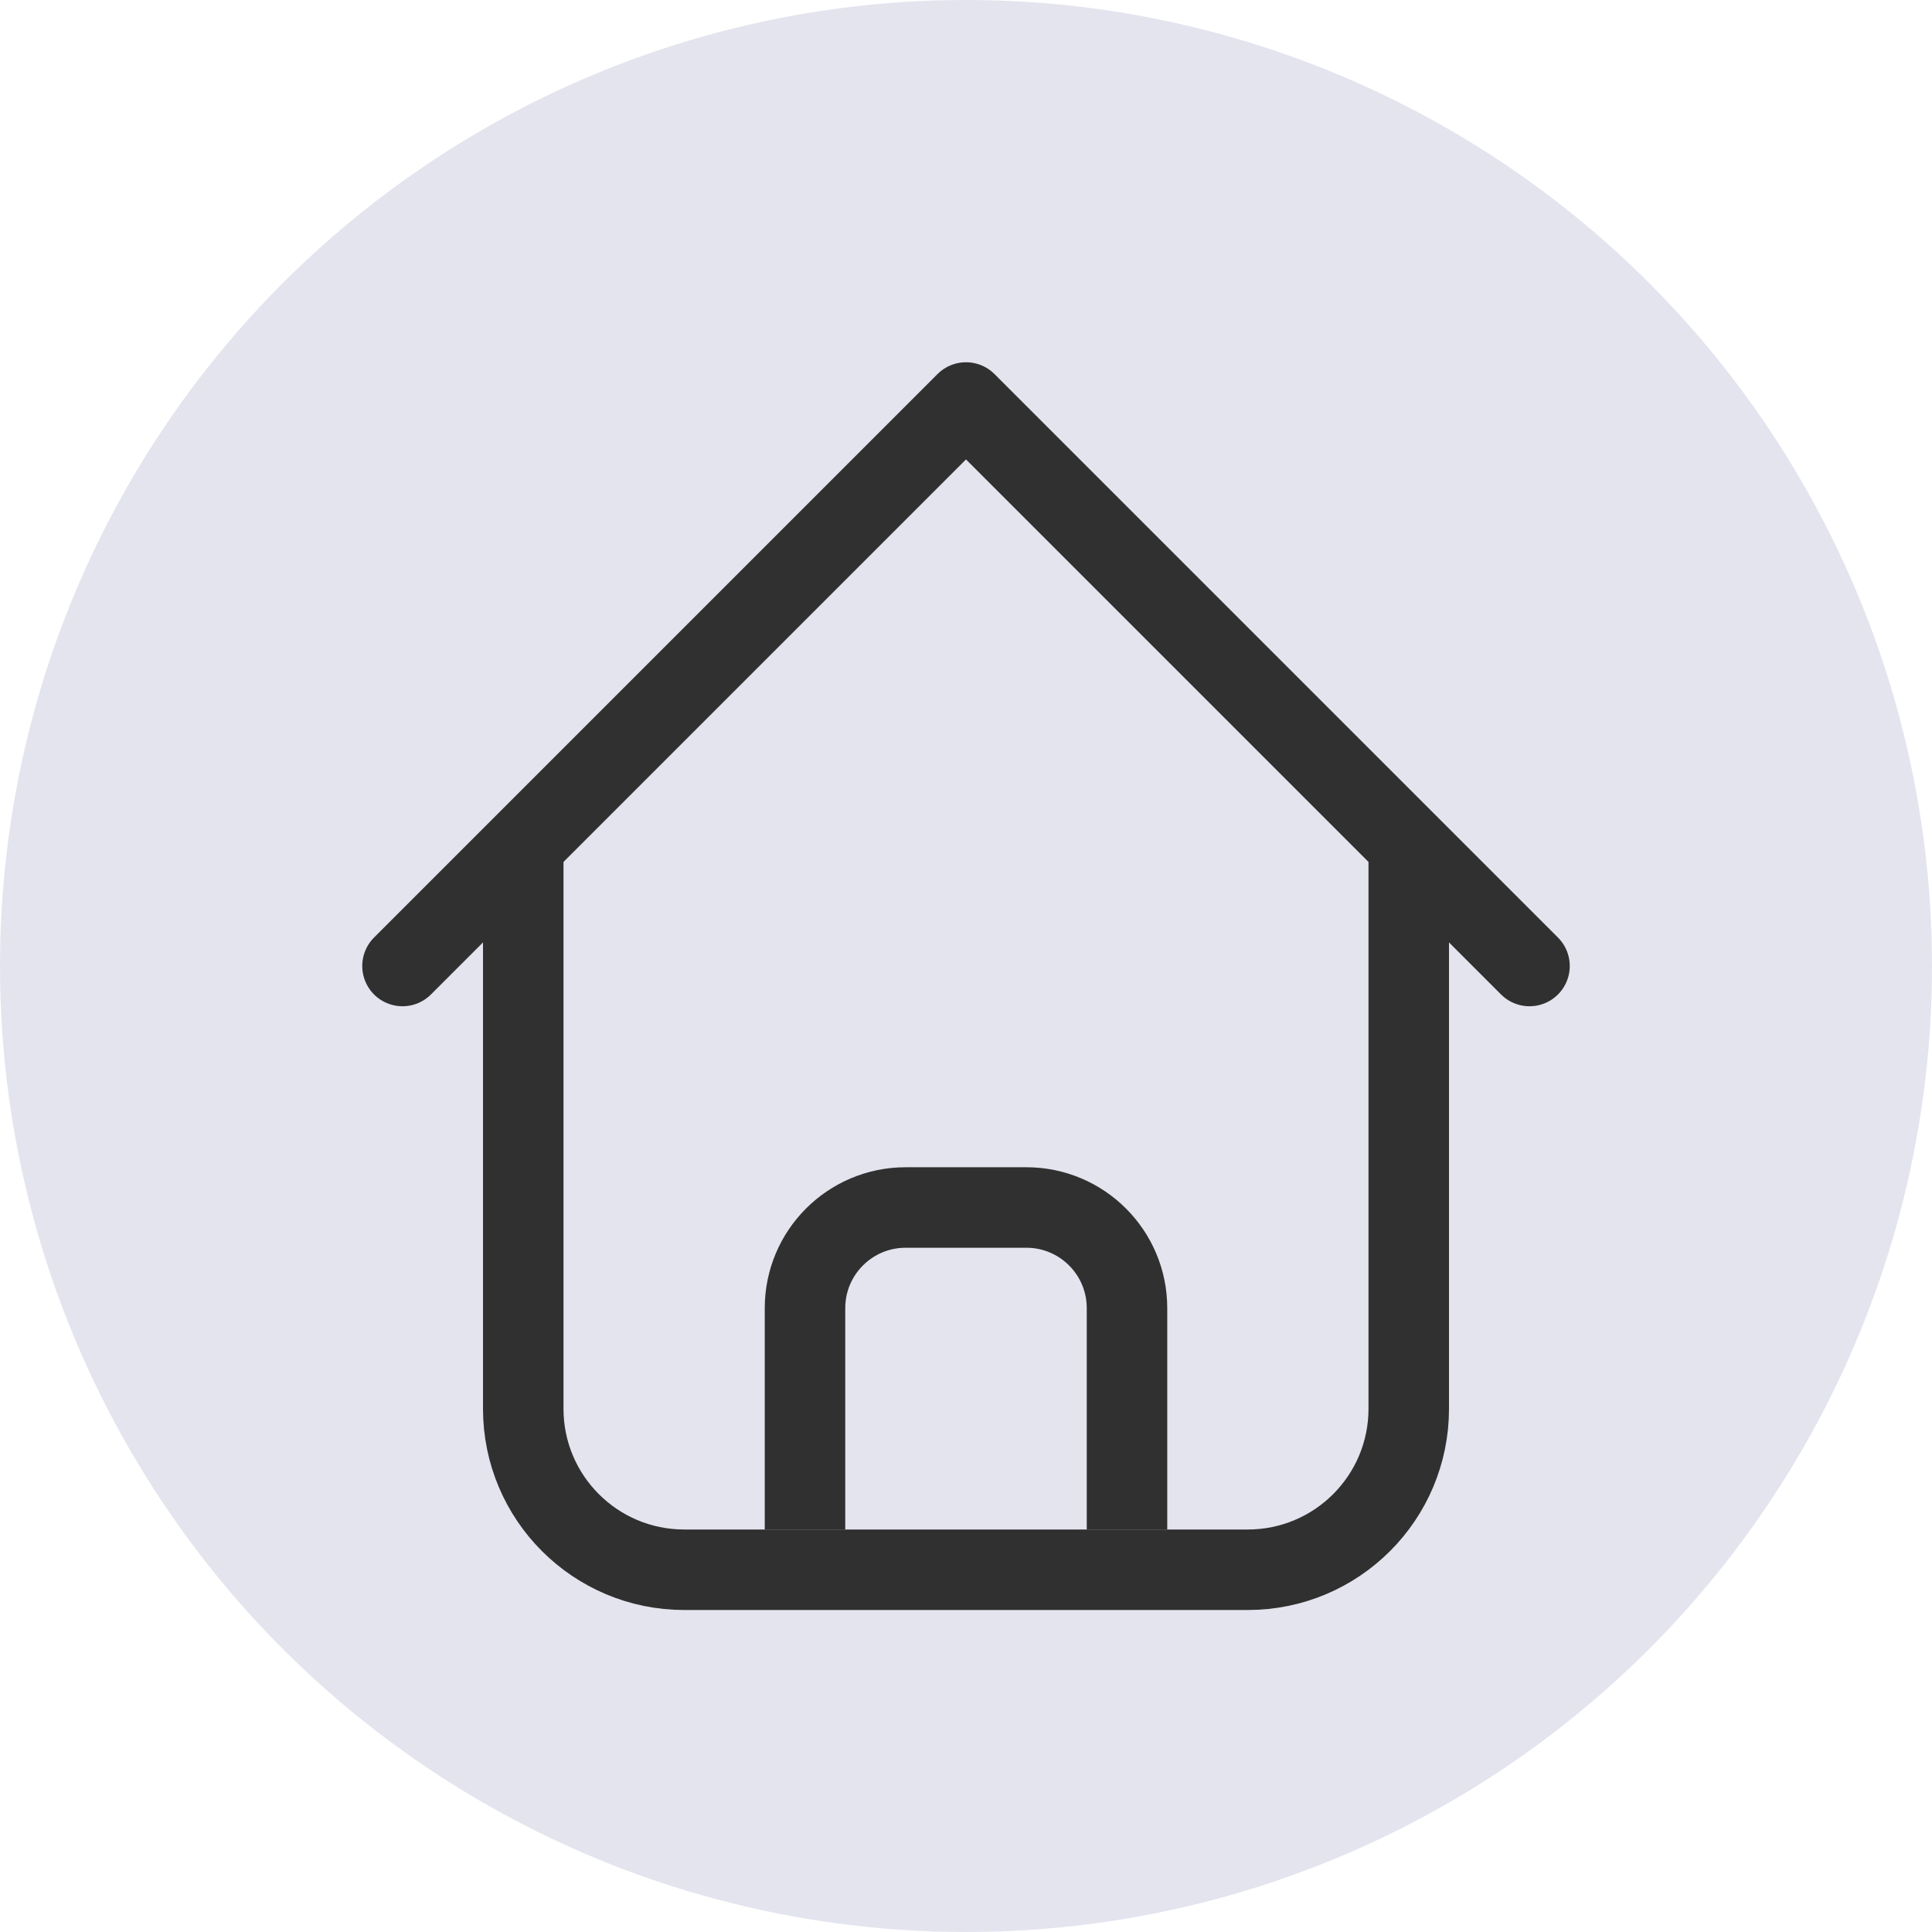 <svg width="24" height="24" viewBox="0 0 24 24" fill="none" xmlns="http://www.w3.org/2000/svg">
<rect width="24" height="24" fill="white"/>
<circle cx="12" cy="12" r="12" fill="#E3E4EE"/>
<path d="M5 12L12 5L19 12" stroke="#303030" stroke-linecap="round" stroke-linejoin="round"/>
<path d="M17.5 10.5V17.5C17.5 18.605 16.605 19.5 15.5 19.5H8.5C7.395 19.5 6.5 18.605 6.5 17.5V10.5" stroke="#303030"/>
<path d="M10 19V16.25C10 15.56 10.56 15 11.25 15H12.75C13.44 15 14 15.56 14 16.25V19" stroke="#303030"/>
</svg>

